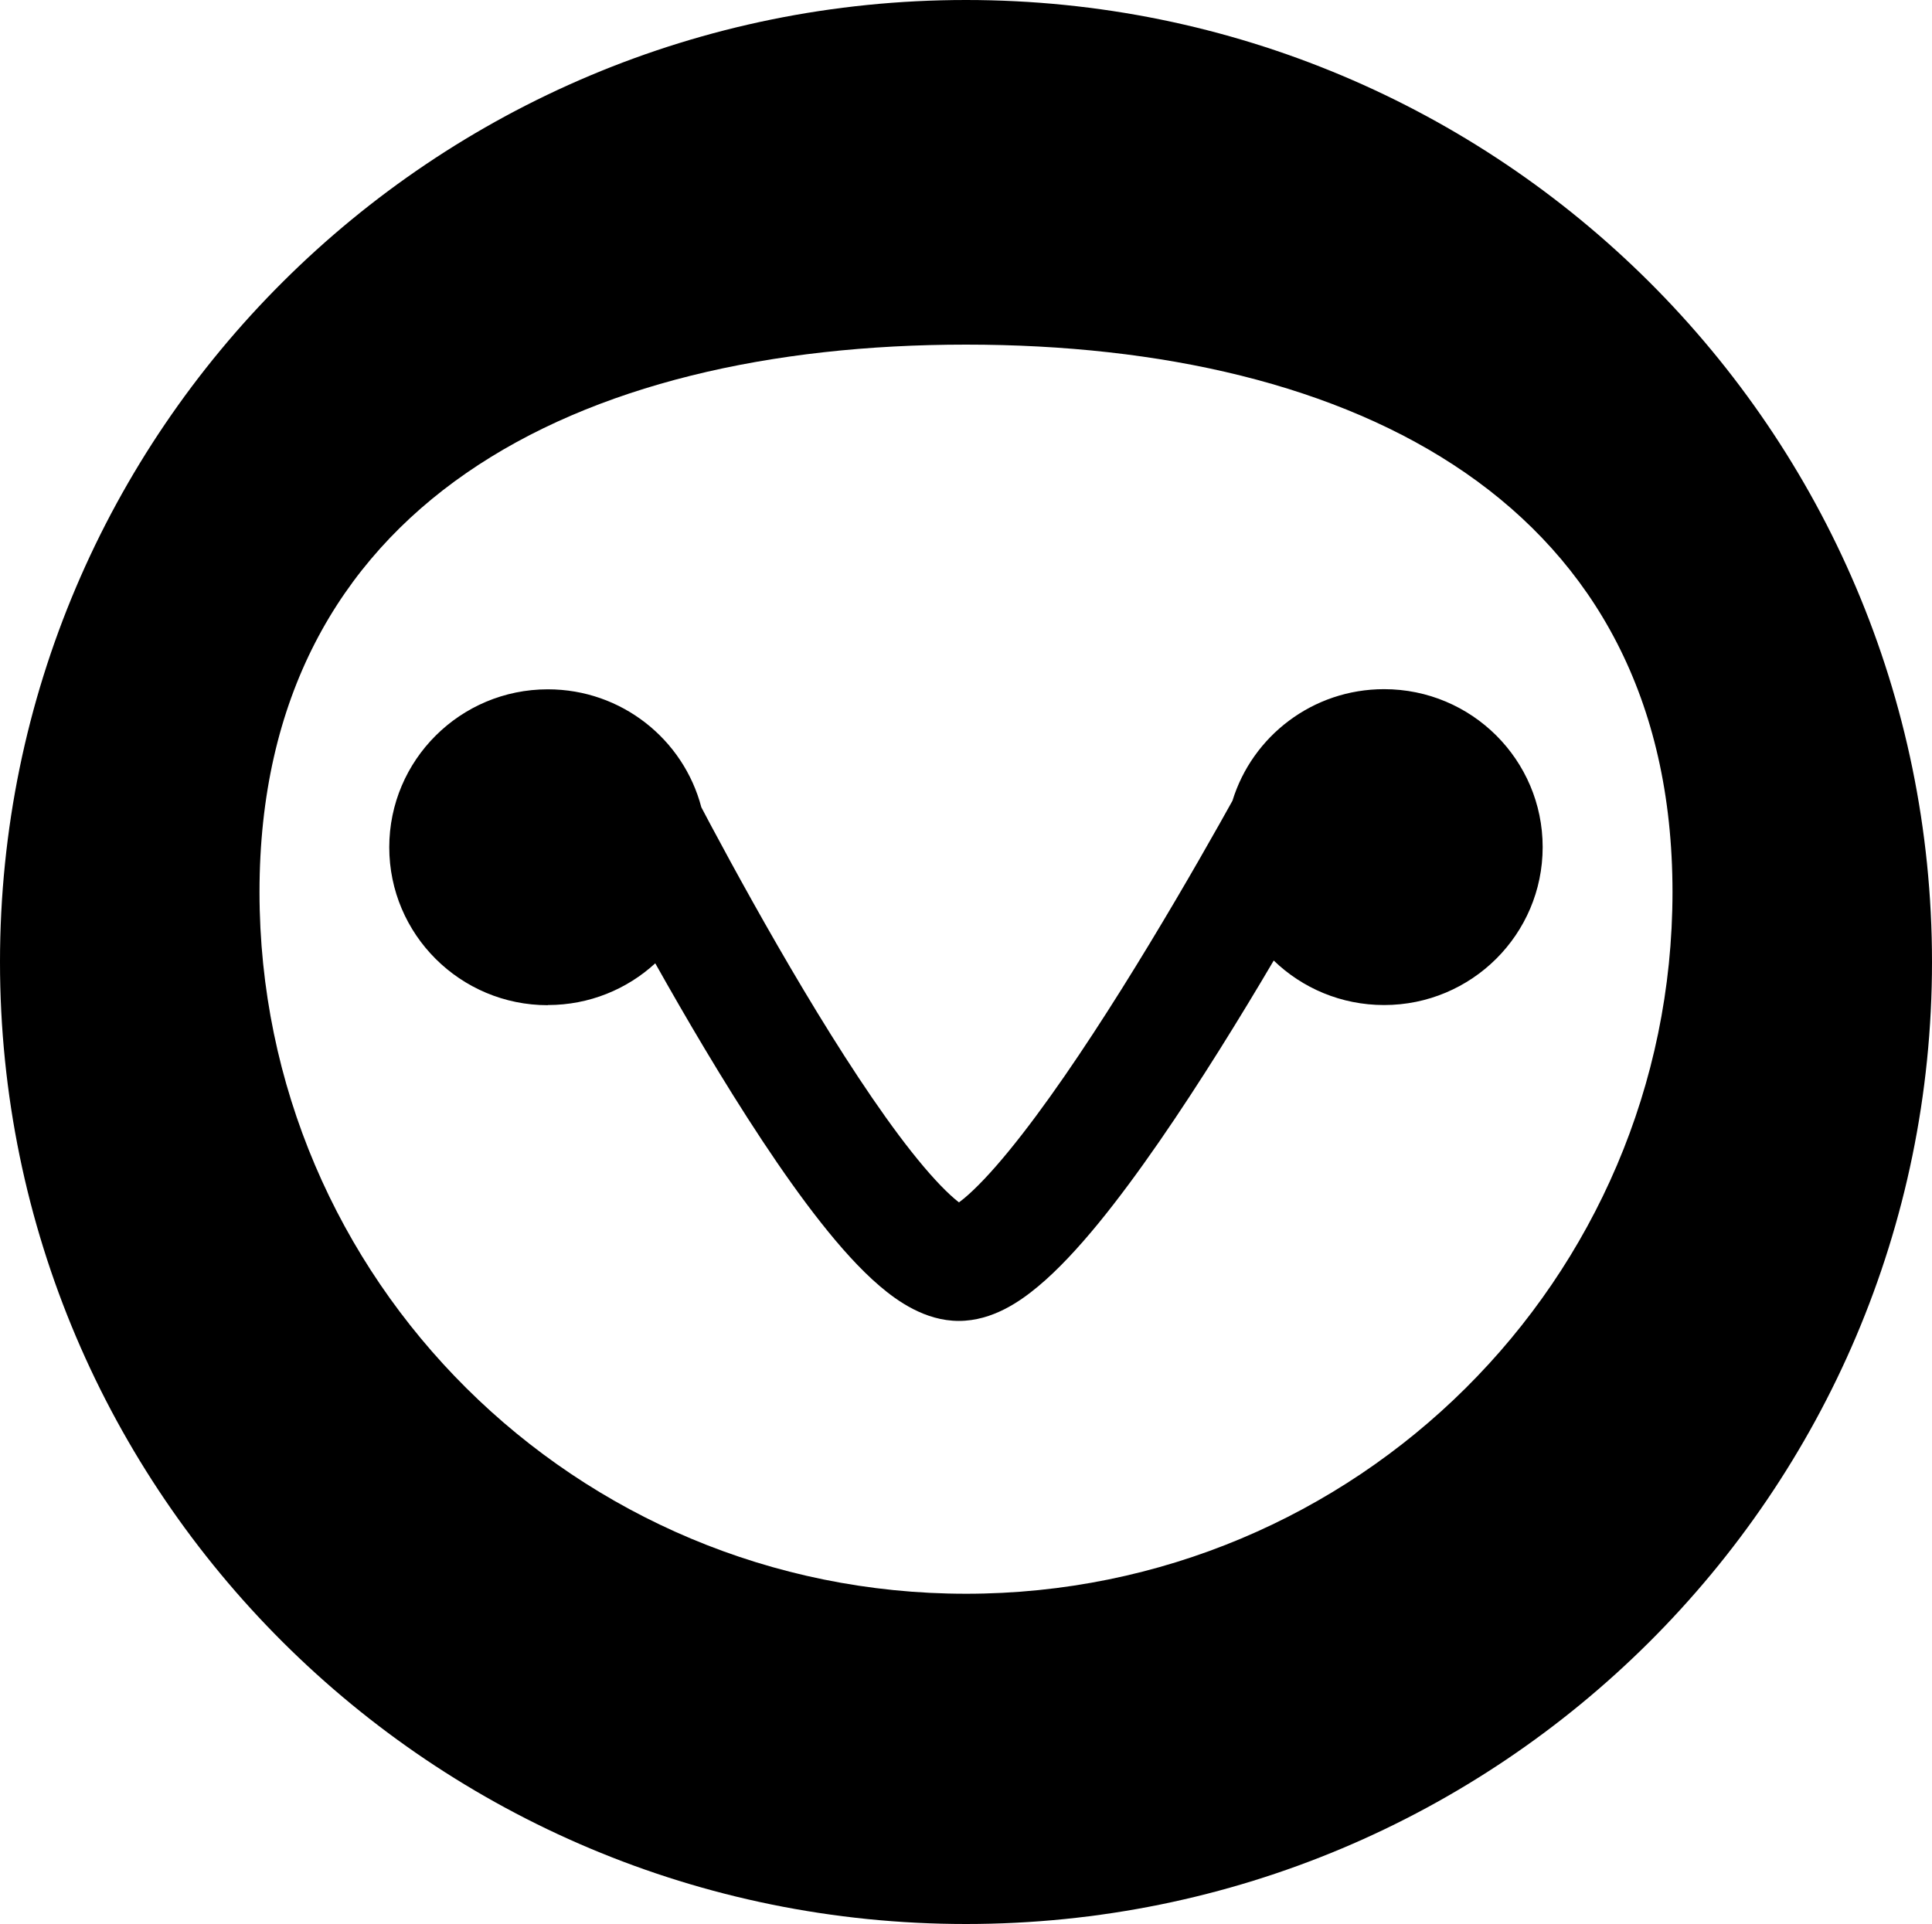 <svg xmlns="http://www.w3.org/2000/svg" viewBox="0 0 250 249">
  <defs><style>.cls-2{fill-rule:evenodd;}</style></defs>
  <path class="cls-2" d="M125,249c69.04,0,125-55.74,125-124.5S194.04,0,125,0,0,55.74,0,124.5s55.96,124.5,125,124.5Zm0-42.74c50.49,0,91.42-40.66,91.42-90.82S175.49,44.6,125,44.6,33.58,65.28,33.58,115.44s40.93,90.82,91.42,90.82Z"/>
  <path class="cls-2" d="M70.9,130.07c5.36,0,10.24-2.05,13.89-5.4,1.99,3.54,4.15,7.3,6.4,11.06,4.78,7.99,10.07,16.21,15.05,22.51,2.47,3.13,5.05,6.03,7.61,8.21,2.22,1.89,5.83,4.5,10.22,4.5s7.98-2.57,10.23-4.44c2.6-2.16,5.25-5.04,7.81-8.16,5.15-6.29,10.68-14.5,15.69-22.48,2.47-3.94,4.85-7.87,7.02-11.56,3.69,3.57,8.73,5.76,14.28,5.76,11.33,0,20.52-9.15,20.52-20.44s-9.19-20.44-20.52-20.44c-9.24,0-17.05,6.08-19.62,14.44-.51,.91-1.06,1.9-1.65,2.95-3.3,5.86-7.82,13.65-12.69,21.42-4.9,7.81-10.04,15.4-14.6,20.96-2.29,2.8-4.26,4.86-5.81,6.15-.24,.2-.45,.36-.64,.5-.16-.12-.34-.27-.54-.44-1.49-1.27-3.38-3.31-5.59-6.1-4.38-5.54-9.29-13.12-13.96-20.93-4.64-7.76-8.92-15.54-12.05-21.4-.42-.79-.83-1.55-1.2-2.27-2.3-8.78-10.32-15.26-19.86-15.26-11.33,0-20.52,9.15-20.52,20.44s9.19,20.44,20.52,20.44Z"/>
</svg>